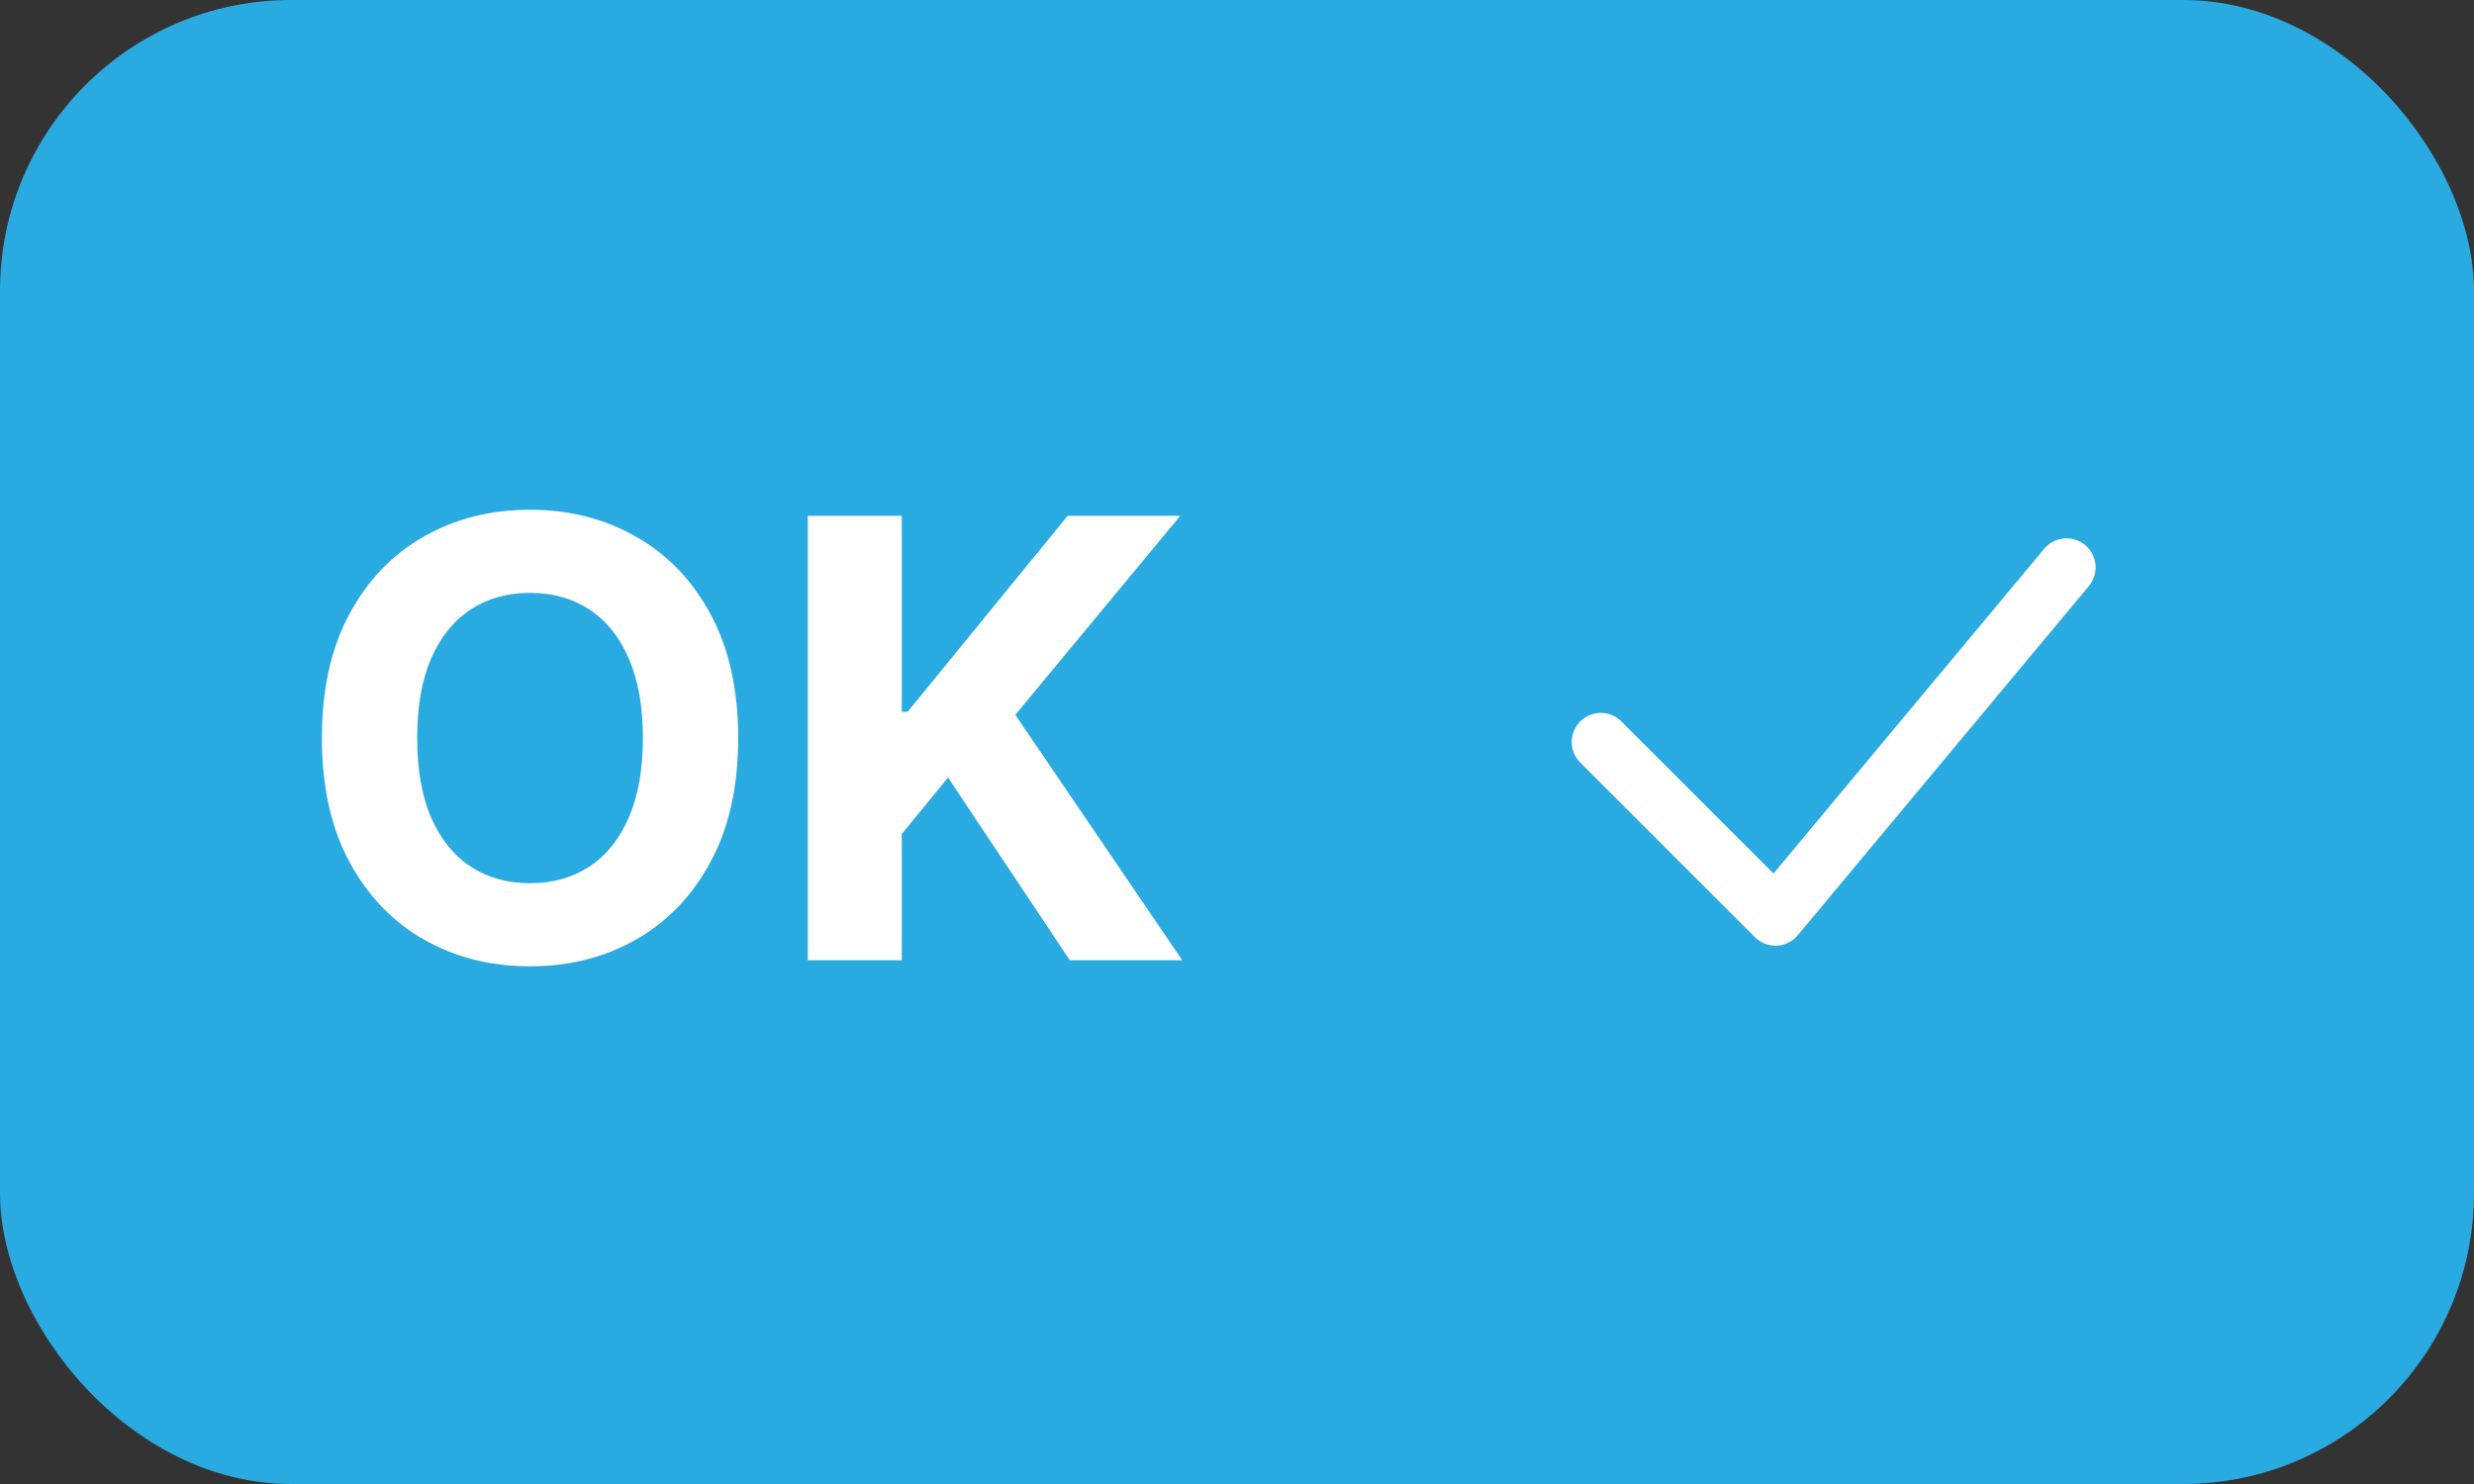 <svg width="85" height="51" viewBox="0 0 85 51" fill="none" xmlns="http://www.w3.org/2000/svg">
<rect x="0" y="0" width="85" height="51" fill="#333333" stroke="none"/>
<rect width="85" height="51" rx="10" fill="#29aae1"/>
<path d="M25.362 25.364C25.362 27.029 25.047 28.446 24.415 29.614C23.789 30.783 22.934 31.675 21.85 32.291C20.771 32.903 19.558 33.209 18.211 33.209C16.853 33.209 15.635 32.901 14.556 32.284C13.478 31.668 12.625 30.775 11.999 29.607C11.372 28.439 11.059 27.024 11.059 25.364C11.059 23.698 11.372 22.281 11.999 21.113C12.625 19.945 13.478 19.055 14.556 18.443C15.635 17.827 16.853 17.518 18.211 17.518C19.558 17.518 20.771 17.827 21.85 18.443C22.934 19.055 23.789 19.945 24.415 21.113C25.047 22.281 25.362 23.698 25.362 25.364ZM22.088 25.364C22.088 24.285 21.927 23.375 21.604 22.634C21.285 21.893 20.836 21.332 20.254 20.949C19.672 20.566 18.991 20.375 18.211 20.375C17.43 20.375 16.749 20.566 16.167 20.949C15.586 21.332 15.133 21.893 14.81 22.634C14.492 23.375 14.333 24.285 14.333 25.364C14.333 26.442 14.492 27.352 14.81 28.093C15.133 28.834 15.586 29.396 16.167 29.778C16.749 30.161 17.43 30.353 18.211 30.353C18.991 30.353 19.672 30.161 20.254 29.778C20.836 29.396 21.285 28.834 21.604 28.093C21.927 27.352 22.088 26.442 22.088 25.364ZM27.754 33V17.727H30.983V24.461H31.185L36.681 17.727H40.551L34.883 24.566L40.618 33H36.755L32.572 26.721L30.983 28.66V33H27.754Z" fill="white"/>
<path d="M55 25.5L61 31.5L71 19.5" stroke="white" stroke-width="2" stroke-linecap="round" stroke-linejoin="round"/>
</svg>
